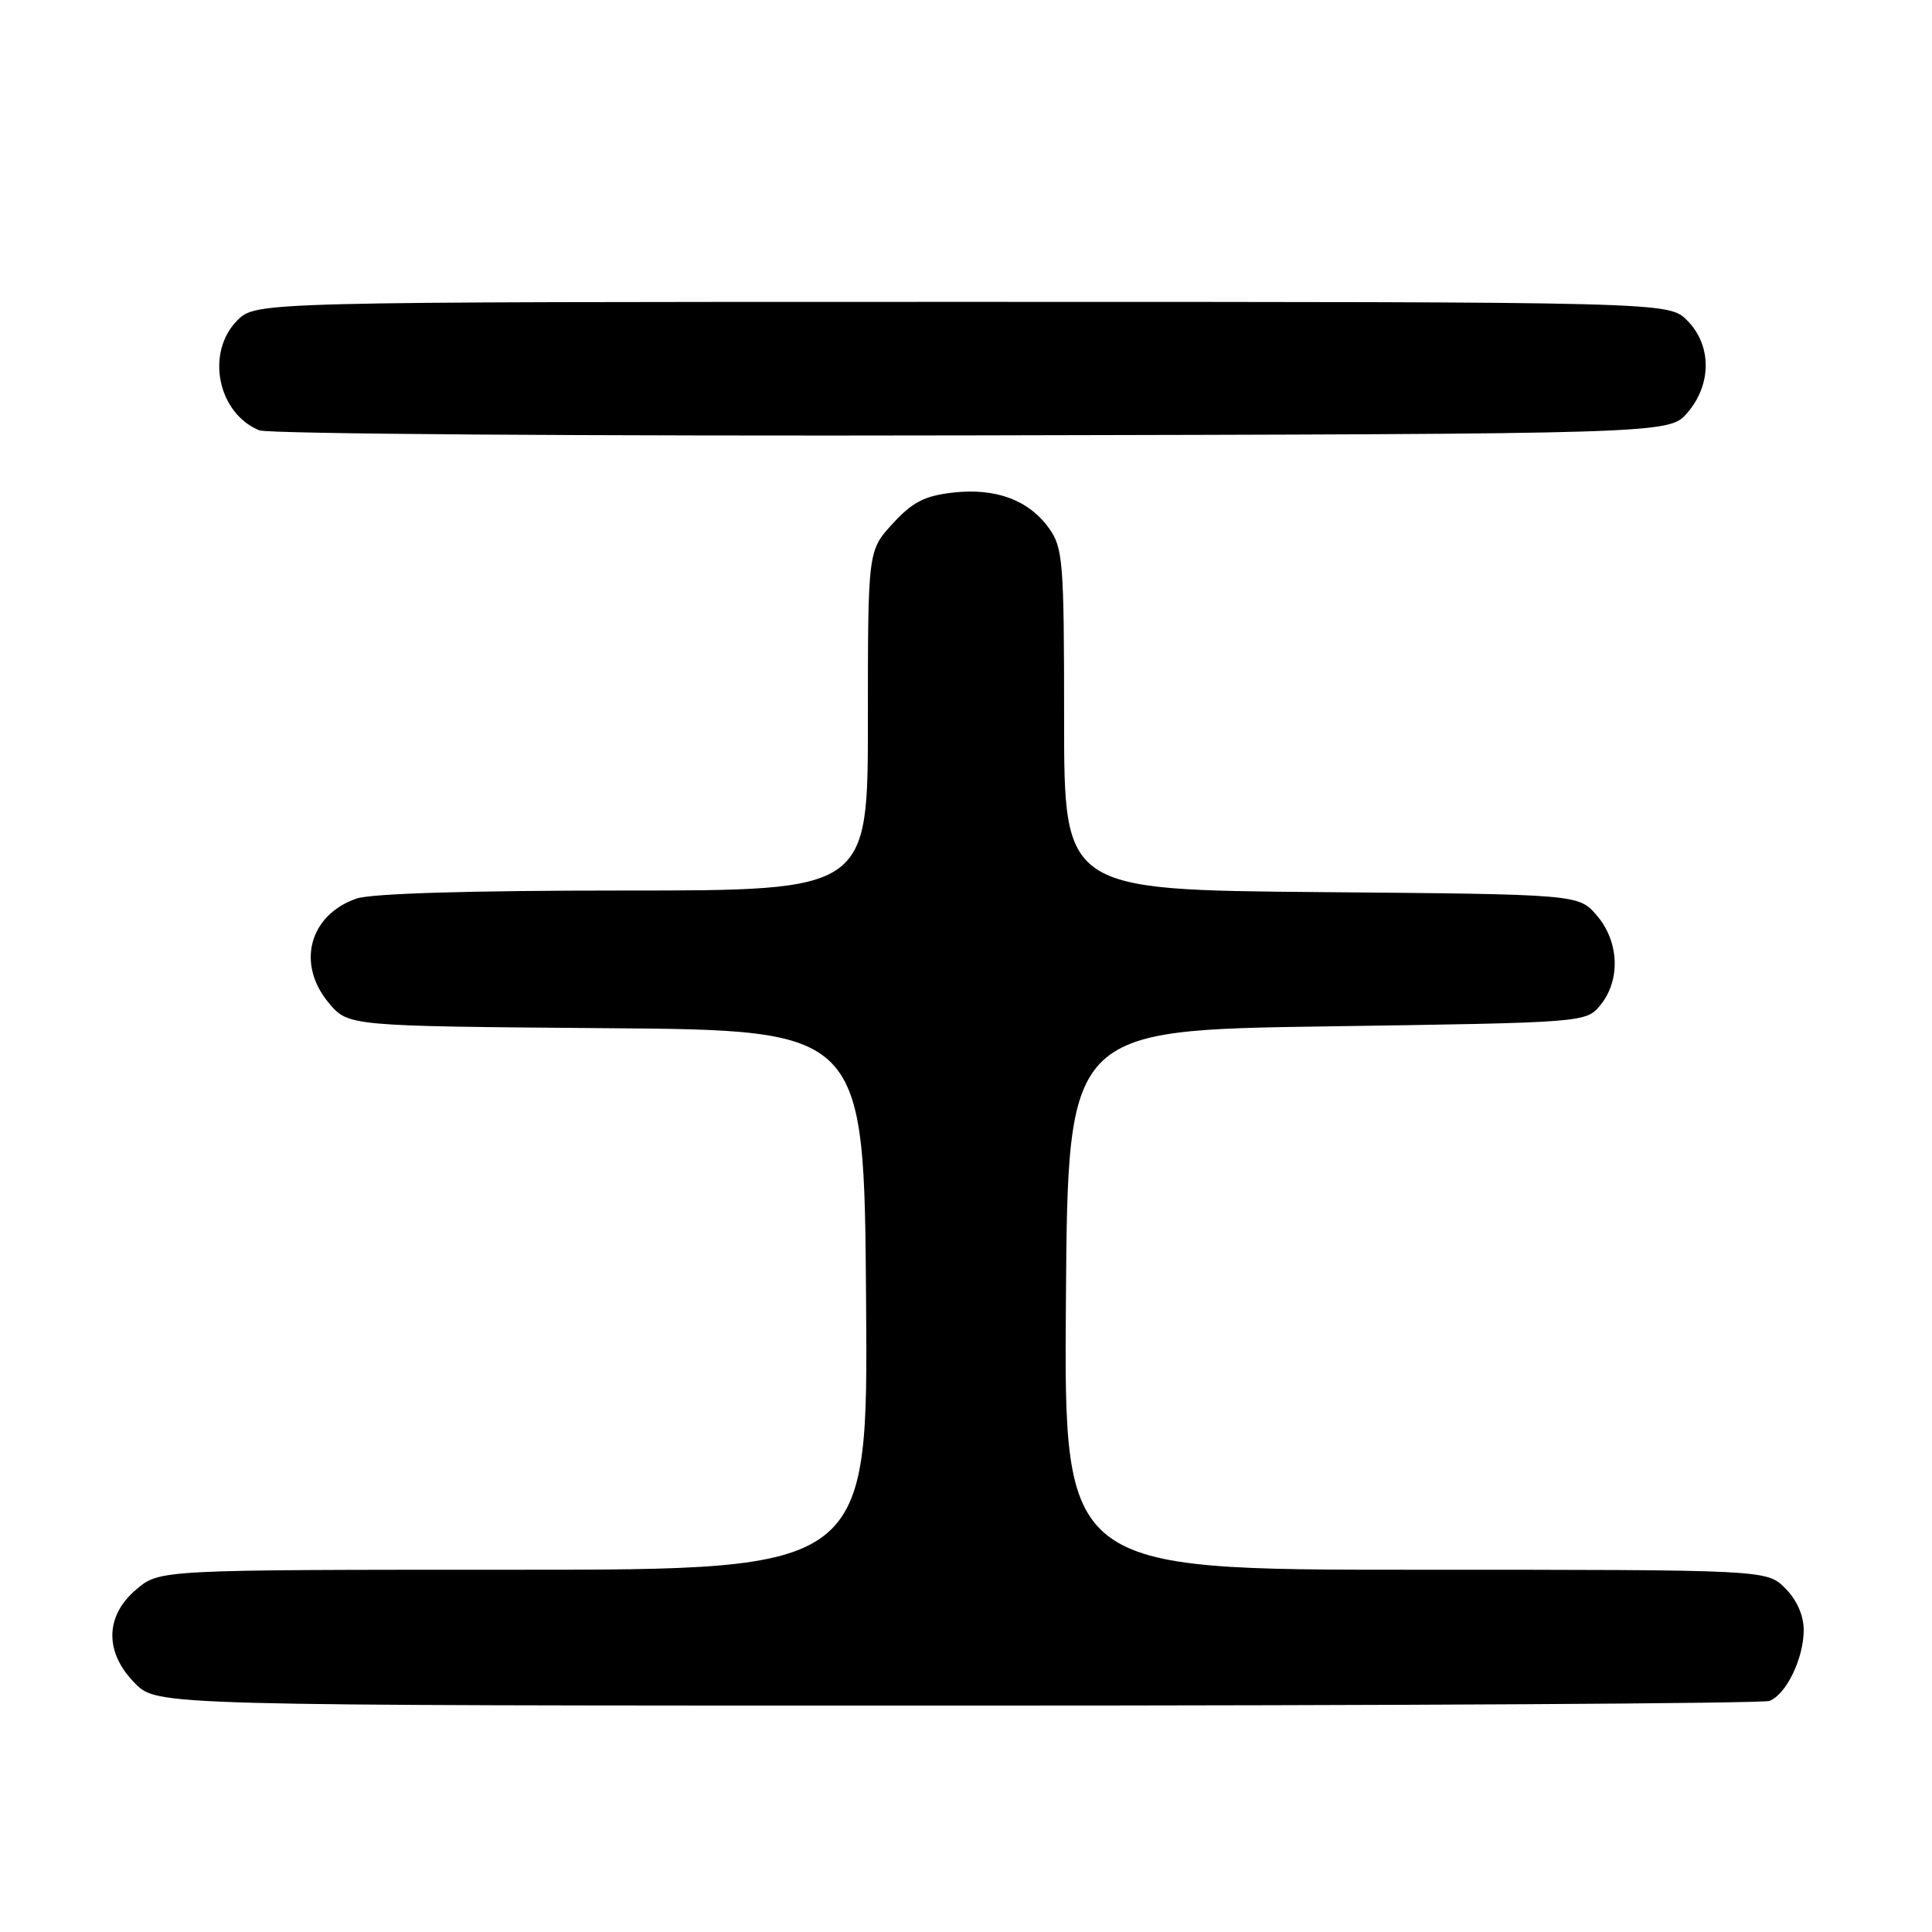 <?xml version="1.0" encoding="UTF-8" standalone="no"?>
<!DOCTYPE svg PUBLIC "-//W3C//DTD SVG 1.1//EN" "http://www.w3.org/Graphics/SVG/1.1/DTD/svg11.dtd" >
<svg xmlns="http://www.w3.org/2000/svg" xmlns:xlink="http://www.w3.org/1999/xlink" version="1.1" viewBox="0 0 256 256">
 <g >
 <path fill="currentColor"
d=" M 234.46 225.38 C 236.68 224.53 239.00 219.74 239.00 216.00 C 239.00 214.05 238.09 212.00 236.55 210.45 C 234.09 208.00 234.09 208.00 187.53 208.00 C 140.97 208.00 140.97 208.00 141.24 172.25 C 141.50 136.50 141.50 136.50 175.84 136.00 C 210.18 135.50 210.18 135.50 212.09 133.14 C 214.76 129.85 214.54 124.74 211.59 121.31 C 209.18 118.50 209.18 118.50 175.09 118.21 C 141.00 117.92 141.00 117.92 141.00 95.37 C 141.00 74.51 140.85 72.60 139.03 70.04 C 136.34 66.26 131.97 64.63 126.27 65.27 C 122.51 65.70 120.91 66.52 118.28 69.39 C 115.00 72.97 115.00 72.97 115.00 95.49 C 115.00 118.00 115.00 118.00 82.65 118.00 C 62.16 118.00 49.17 118.39 47.22 119.07 C 40.95 121.26 39.25 127.76 43.58 132.91 C 46.16 135.97 46.16 135.97 80.33 136.24 C 114.50 136.50 114.50 136.50 114.76 172.25 C 115.03 208.00 115.03 208.00 68.09 208.00 C 21.15 208.00 21.15 208.00 18.08 210.59 C 13.88 214.12 13.82 218.98 17.92 223.08 C 20.85 226.00 20.85 226.00 126.84 226.00 C 185.14 226.00 233.56 225.72 234.46 225.38 Z  M 223.59 54.69 C 226.84 50.91 226.82 45.73 223.55 42.45 C 221.09 40.00 221.09 40.00 127.50 40.00 C 33.91 40.00 33.91 40.00 31.45 42.45 C 27.22 46.69 28.82 54.76 34.36 57.02 C 35.54 57.50 78.02 57.80 128.84 57.69 C 221.17 57.50 221.17 57.50 223.59 54.69 Z "/>
</g>
</svg>